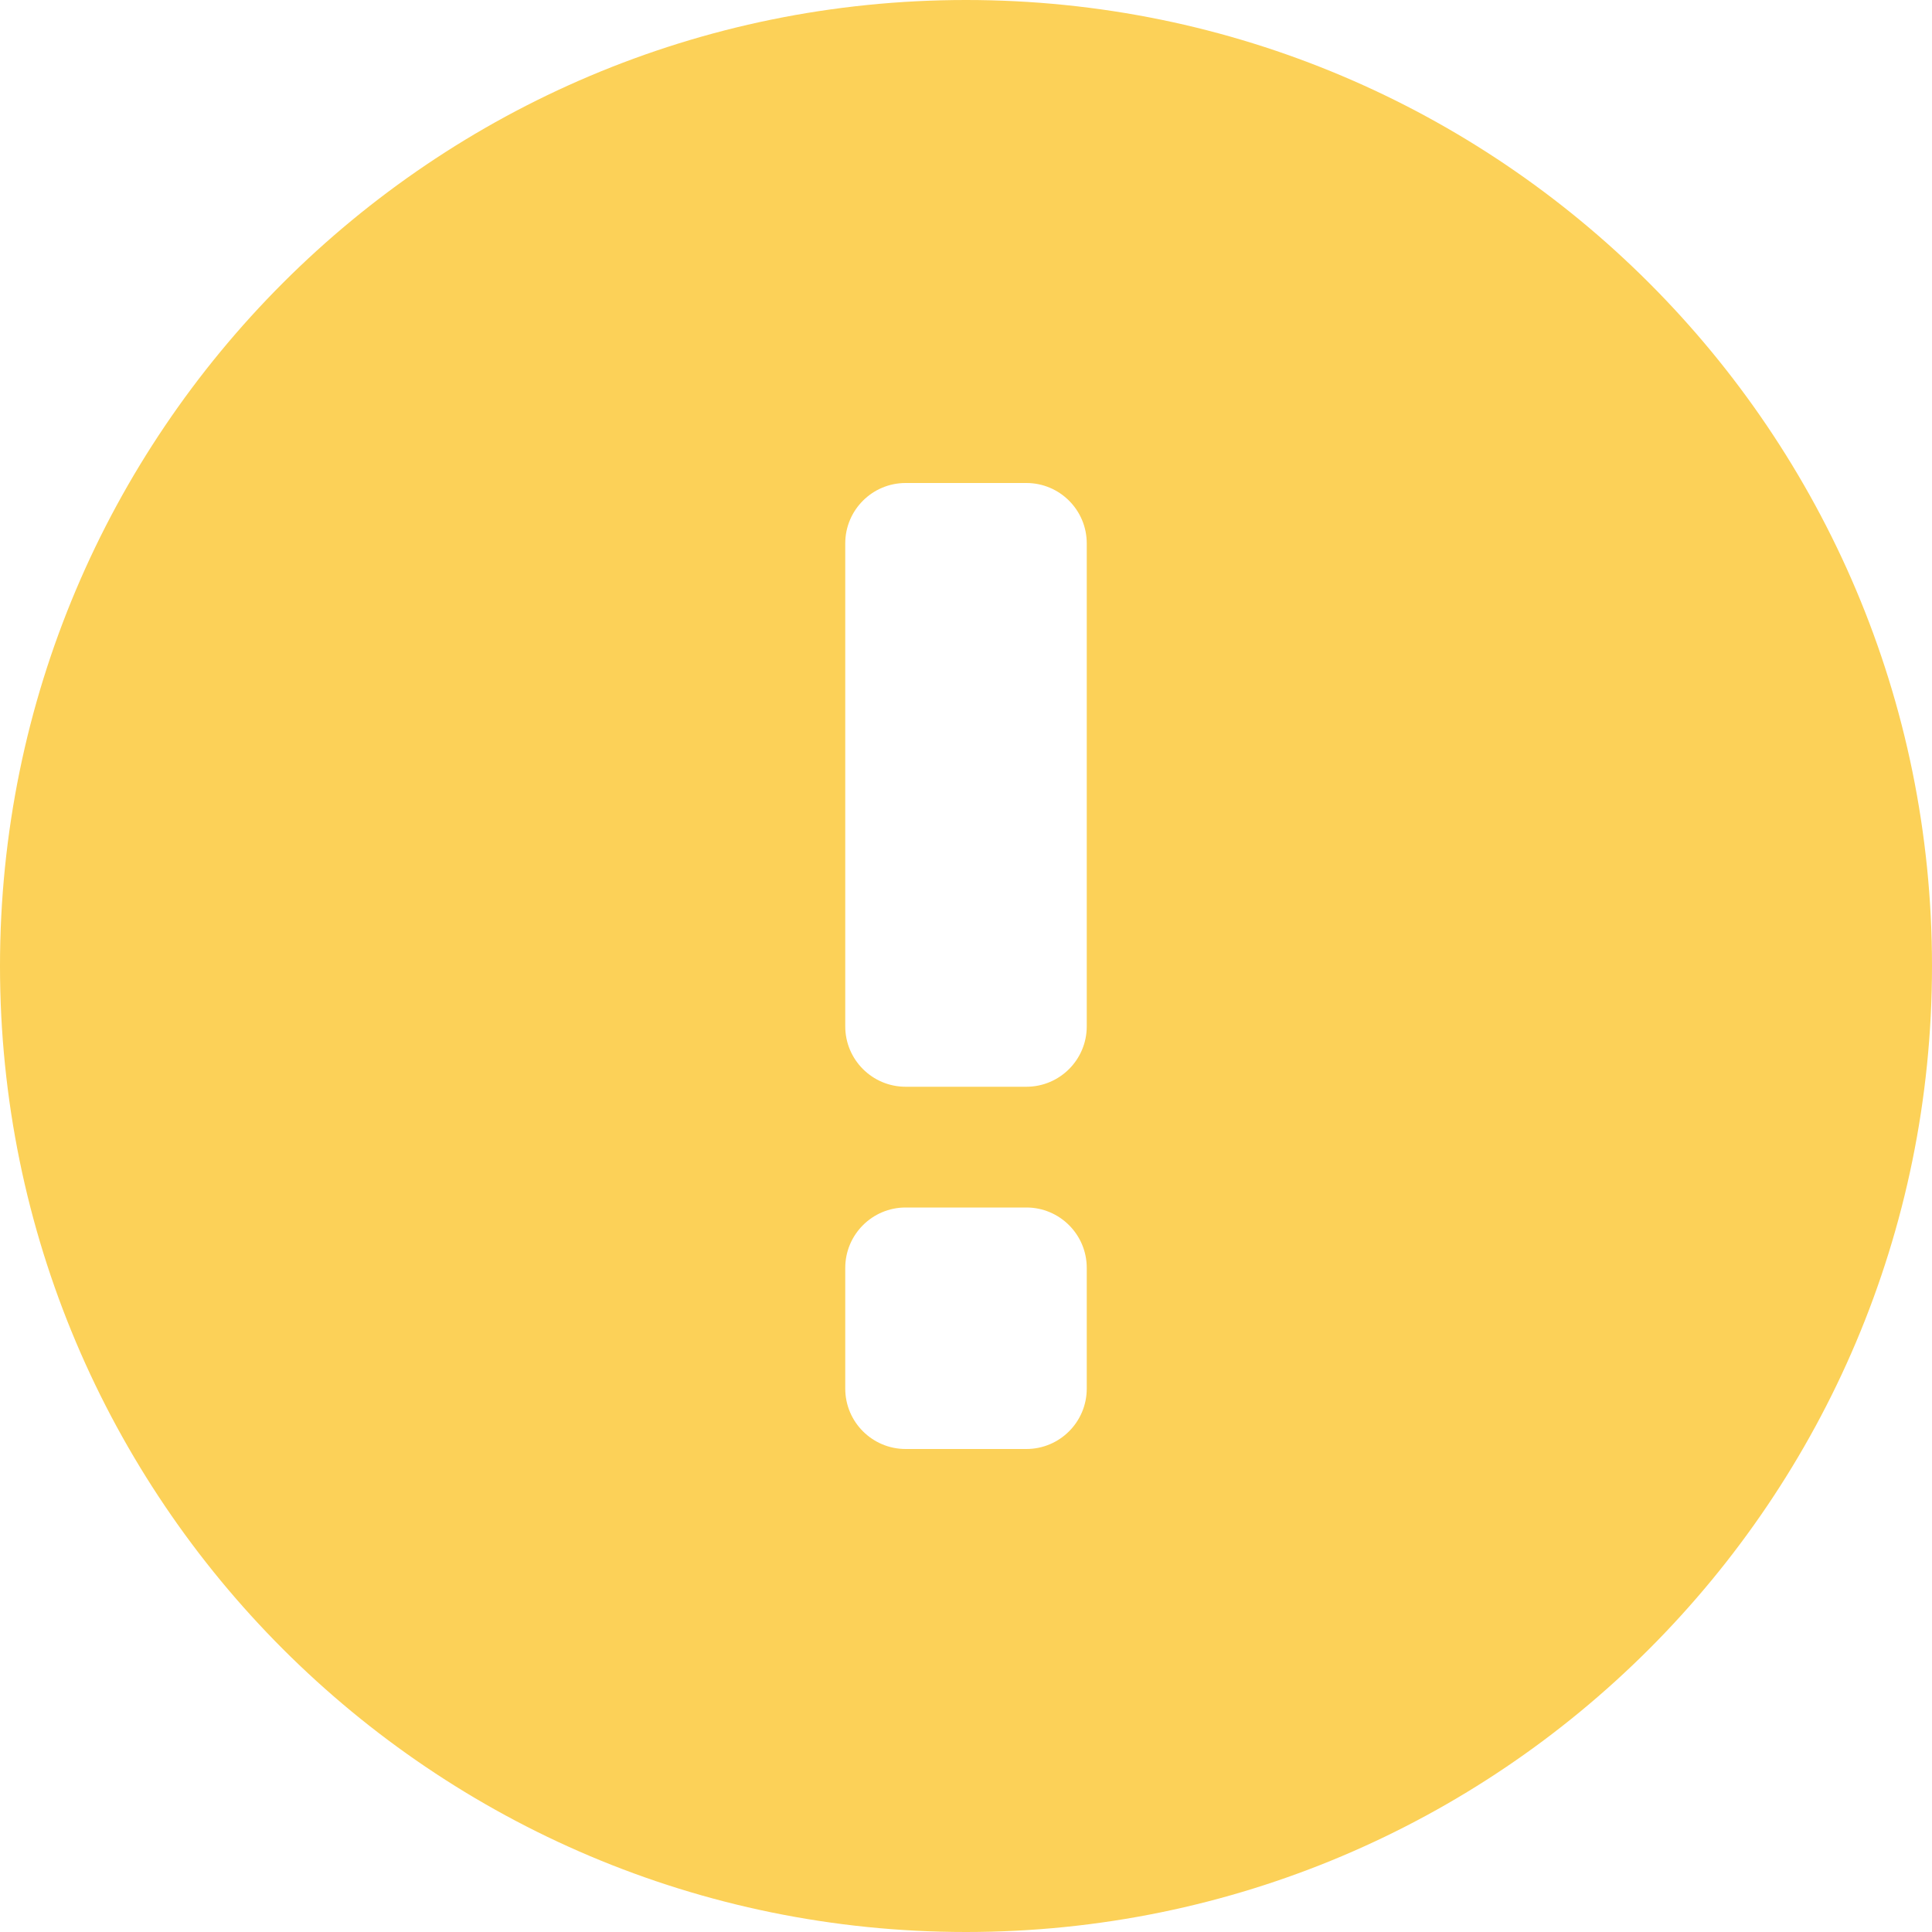 <?xml version="1.0" encoding="UTF-8"?>
<svg width="32px" height="32px" viewBox="0 0 32 32" version="1.1" xmlns="http://www.w3.org/2000/svg">
    <!-- Generator: Sketch 47.1 (45422) - http://www.bohemiancoding.com/sketch -->
    <title>warnning</title>
    <desc>Created with Sketch.</desc>
    <defs></defs>
    <g id="Home" stroke="none" stroke-width="1" fill="none" fill-rule="evenodd">
        <g id="Notifications" transform="translate(-60, -413)" fill="#FCD158">
            <g id="Group-Copy" transform="translate(30, 383)">
                <g id="Card" transform="translate(30, 30)">
                    <path d="M16,32 C7.163,32 0,24.837 0,16 C0,7.163 7.163,0 16,0 C24.837,0 32,7.163 32,16 C32,24.837 24.837,32 16,32 Z M15,8 C14.448,8 14,8.448 14,9 L14,17 C14,17.552 14.448,18 15,18 L17,18 C17.552,18 18,17.552 18,17 L18,9 C18,8.448 17.552,8 17,8 L15,8 Z M15,20 C14.448,20 14,20.448 14,21 L14,23 C14,23.552 14.448,24 15,24 L17,24 C17.552,24 18,23.552 18,23 L18,21 C18,20.448 17.552,20 17,20 L15,20 Z" id="warnning"></path>
                </g>
            </g>
        </g>
    </g>
</svg>
